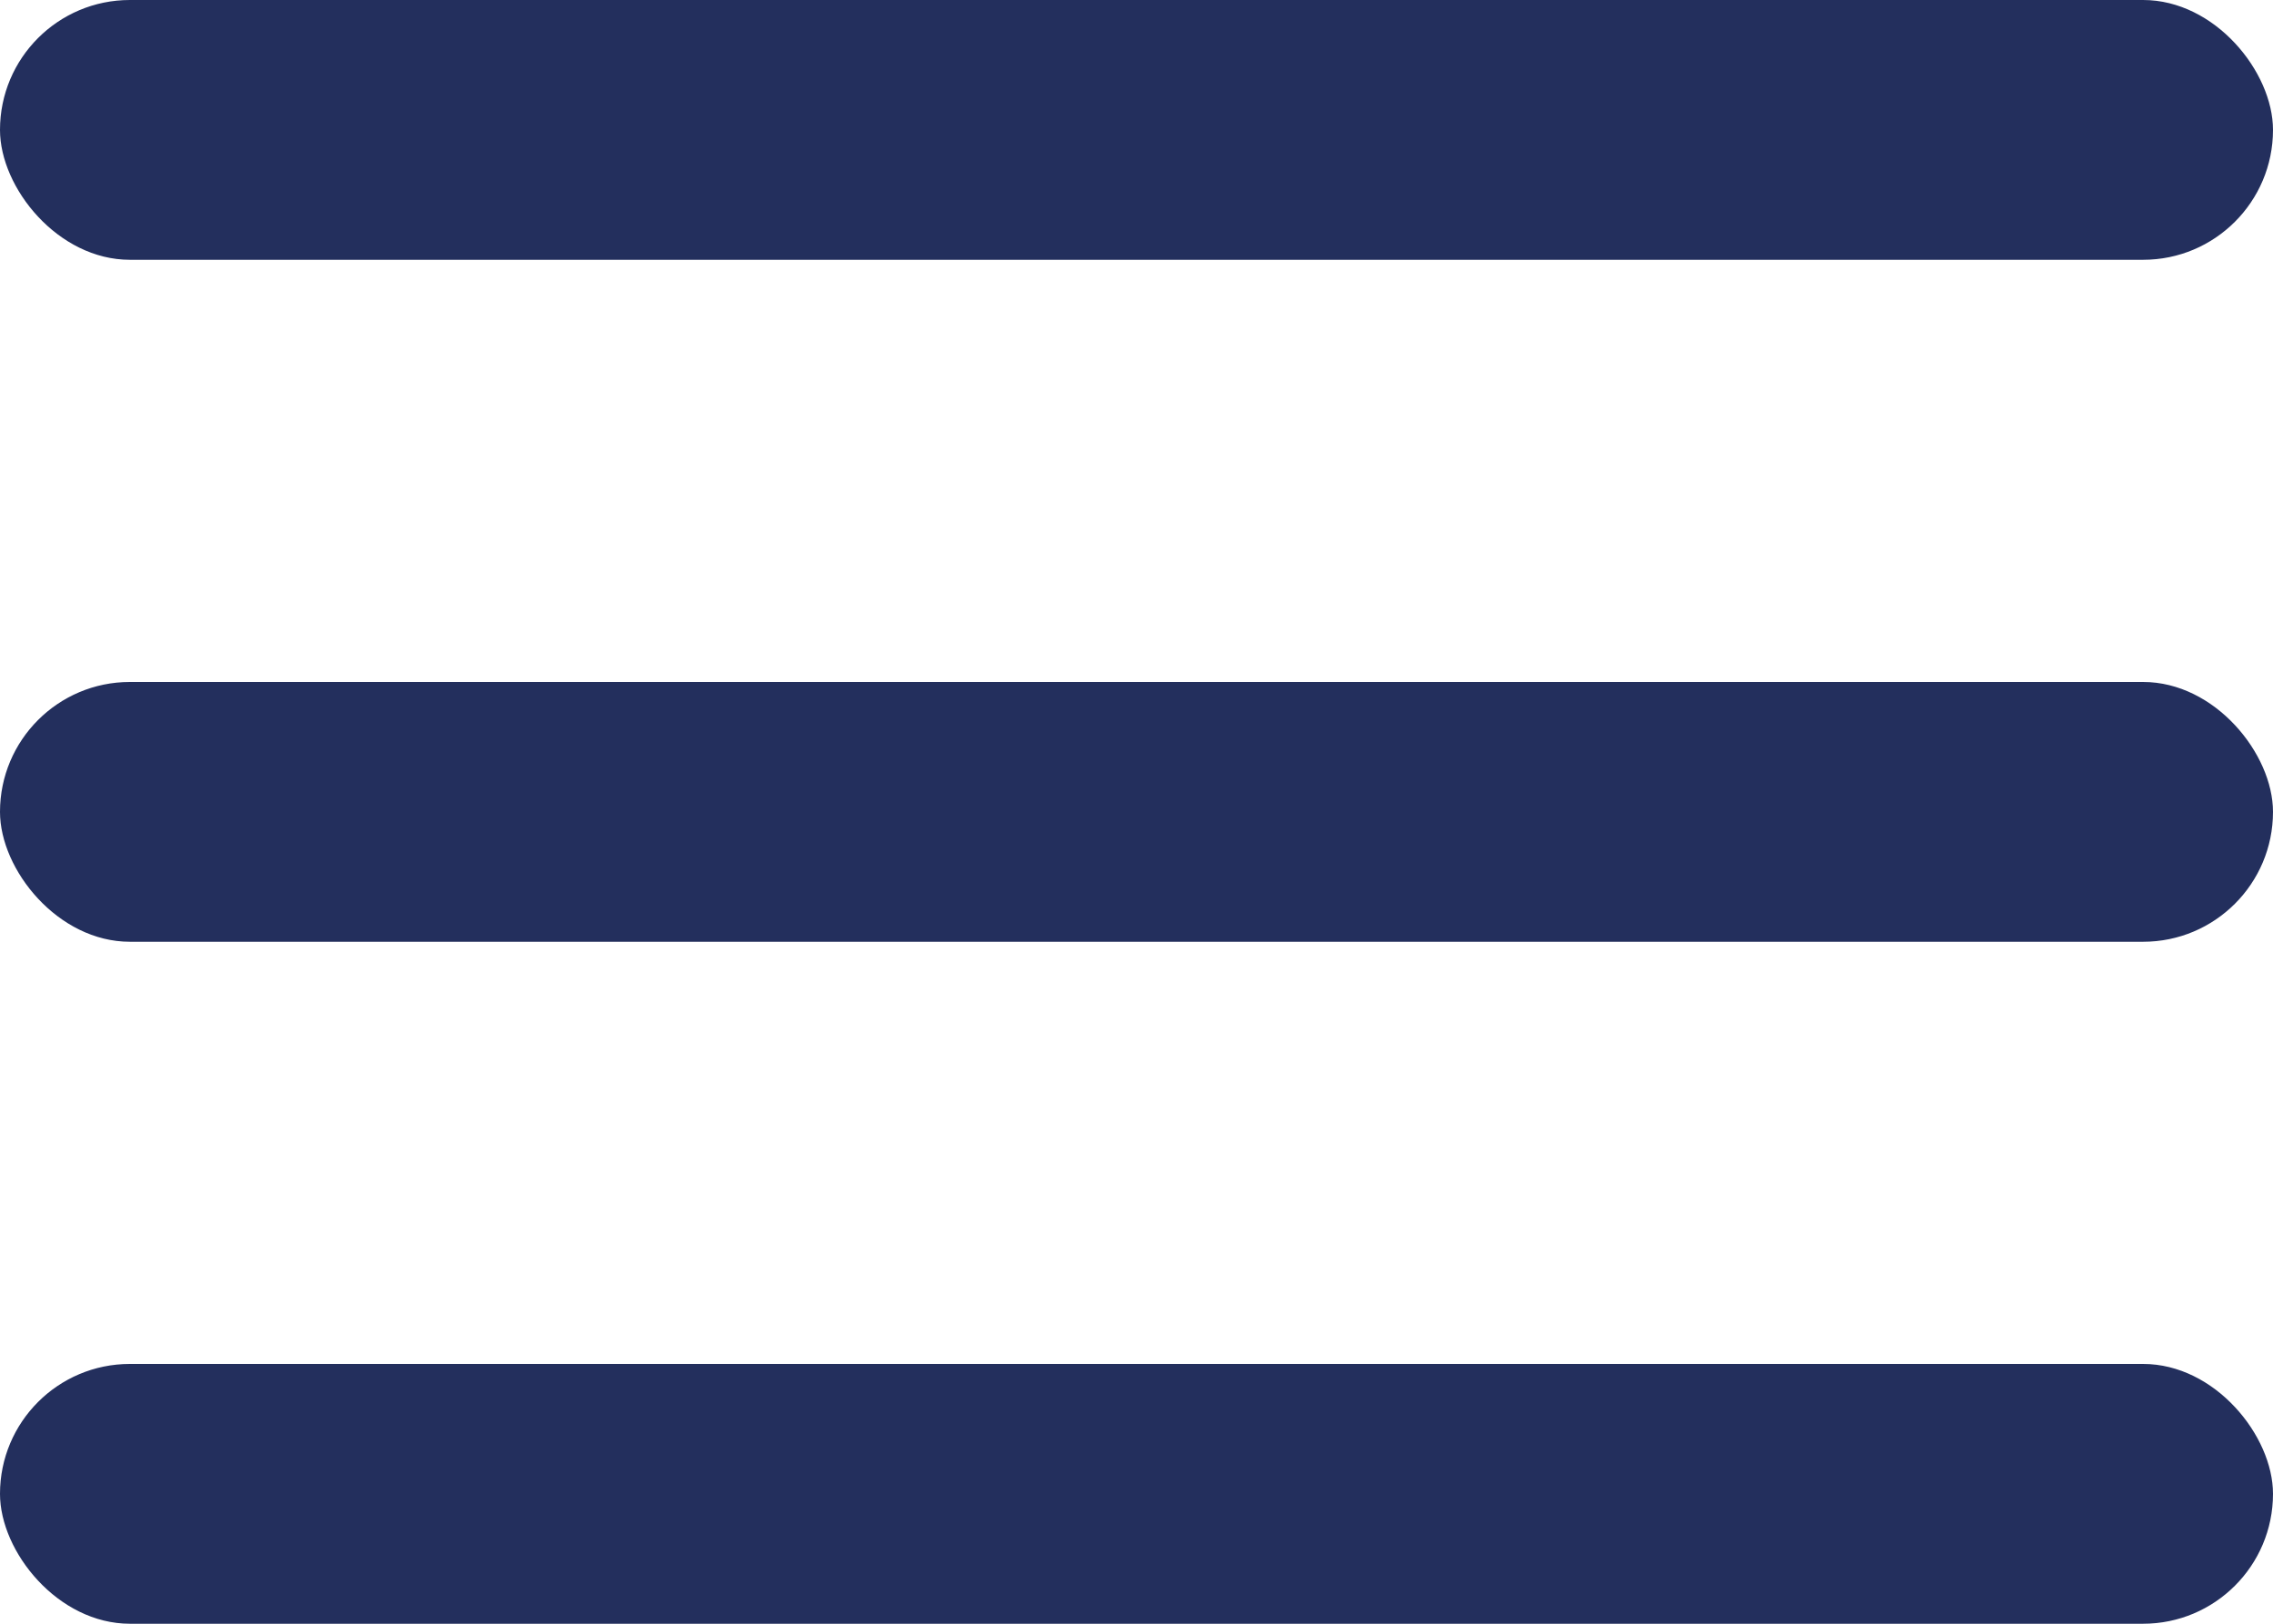 <svg xmlns="http://www.w3.org/2000/svg" width="35" height="25" viewBox="0 0 35 25">
  <g id="hamburger" transform="translate(0 1)">
    <rect id="Rectangle_1" data-name="Rectangle 1" width="35" height="4" rx="2" transform="translate(0 -1)" fill="#232f5d"/>
    <rect id="Rectangle_2" data-name="Rectangle 2" width="35" height="4" rx="2" transform="translate(0 9.5)" fill="#232f5d"/>
    <rect id="Rectangle_3" data-name="Rectangle 3" width="35" height="4" rx="2" transform="translate(0 20)" fill="#232f5d"/>
  </g>
</svg>

